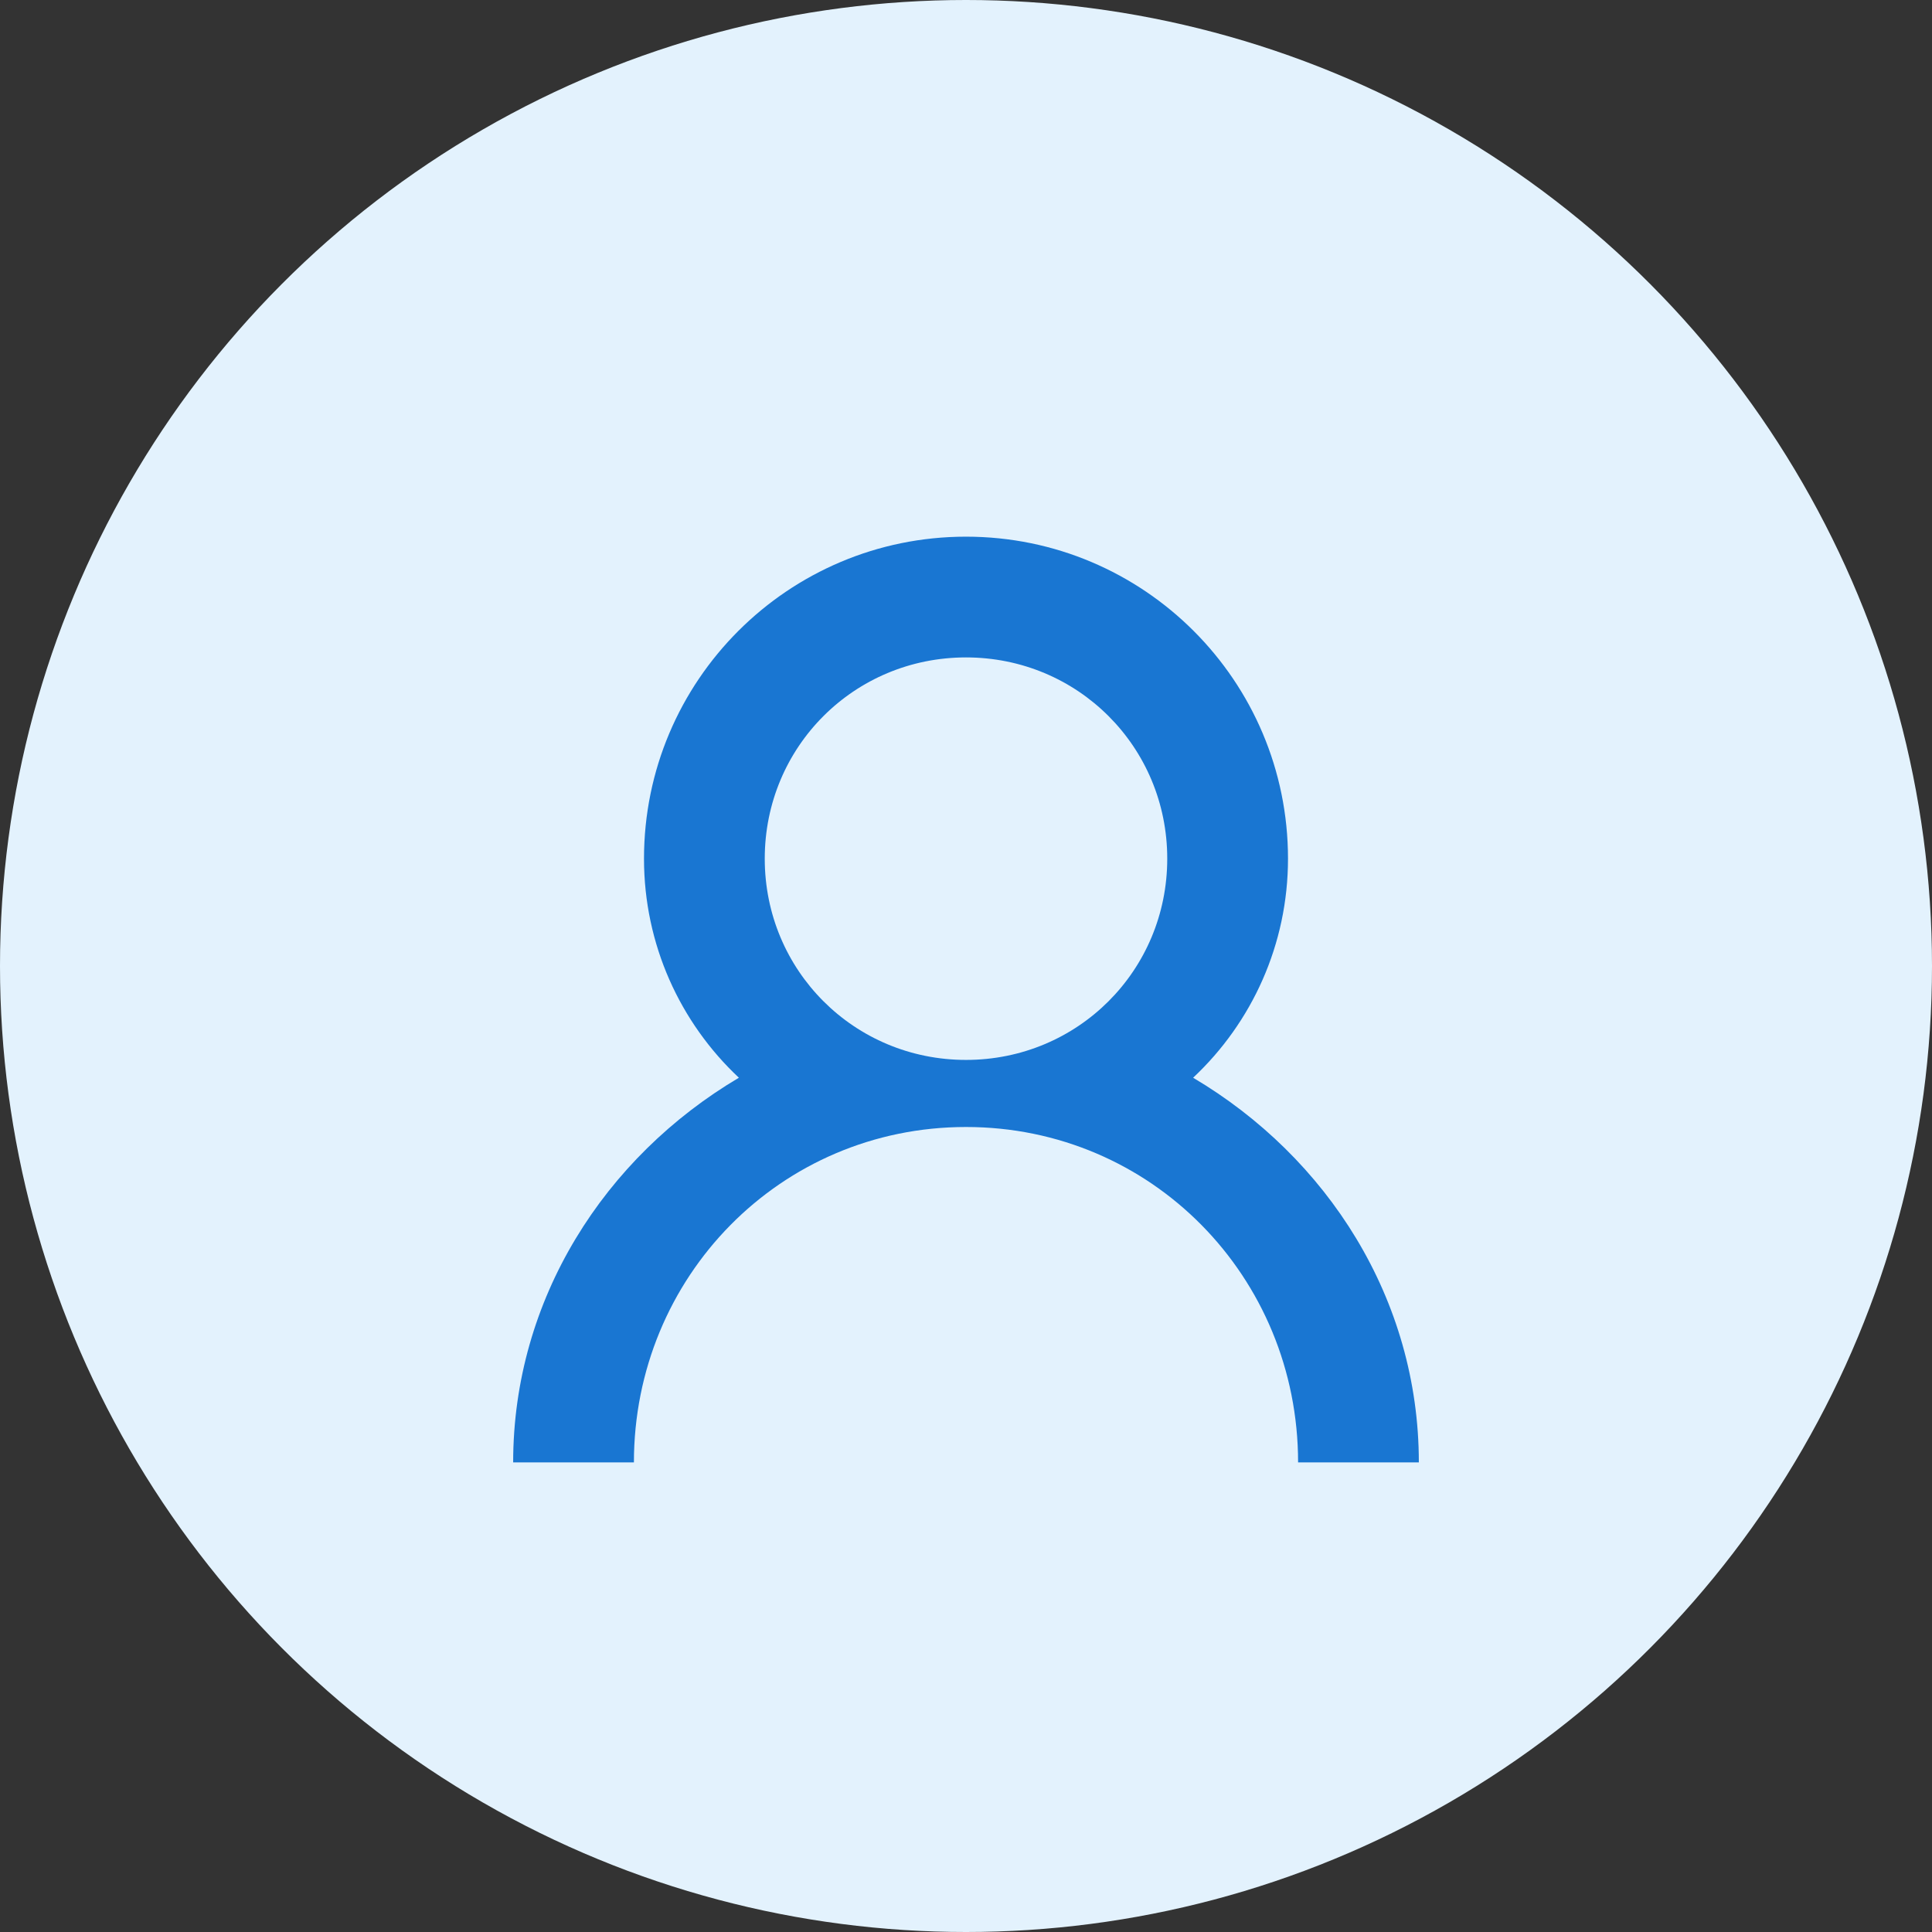 <svg width="36" height="36" viewBox="0 0 36 36" fill="none" xmlns="http://www.w3.org/2000/svg">
  <rect x="0" y="0" width="36" height="36" fill="#333333" stroke="none"/>
  <circle cx="18" cy="18" r="18" fill="#E3F2FD"/>
  <path d="M18 10C14.686 10 12 12.686 12 16C12 17.599 12.672 19.054 13.768 20.082C11.266 21.563 9.562 24.207 9.562 27.25H11.812C11.812 23.793 14.543 21 18 21C21.457 21 24.188 23.793 24.188 27.25H26.438C26.438 24.207 24.734 21.563 22.232 20.082C23.328 19.054 24 17.599 24 16C24 12.686 21.314 10 18 10ZM18 12.25C20.084 12.25 21.75 13.916 21.75 16C21.75 18.084 20.084 19.75 18 19.75C15.916 19.75 14.25 18.084 14.25 16C14.25 13.916 15.916 12.25 18 12.25Z" fill="#1976D2"/>
</svg> 